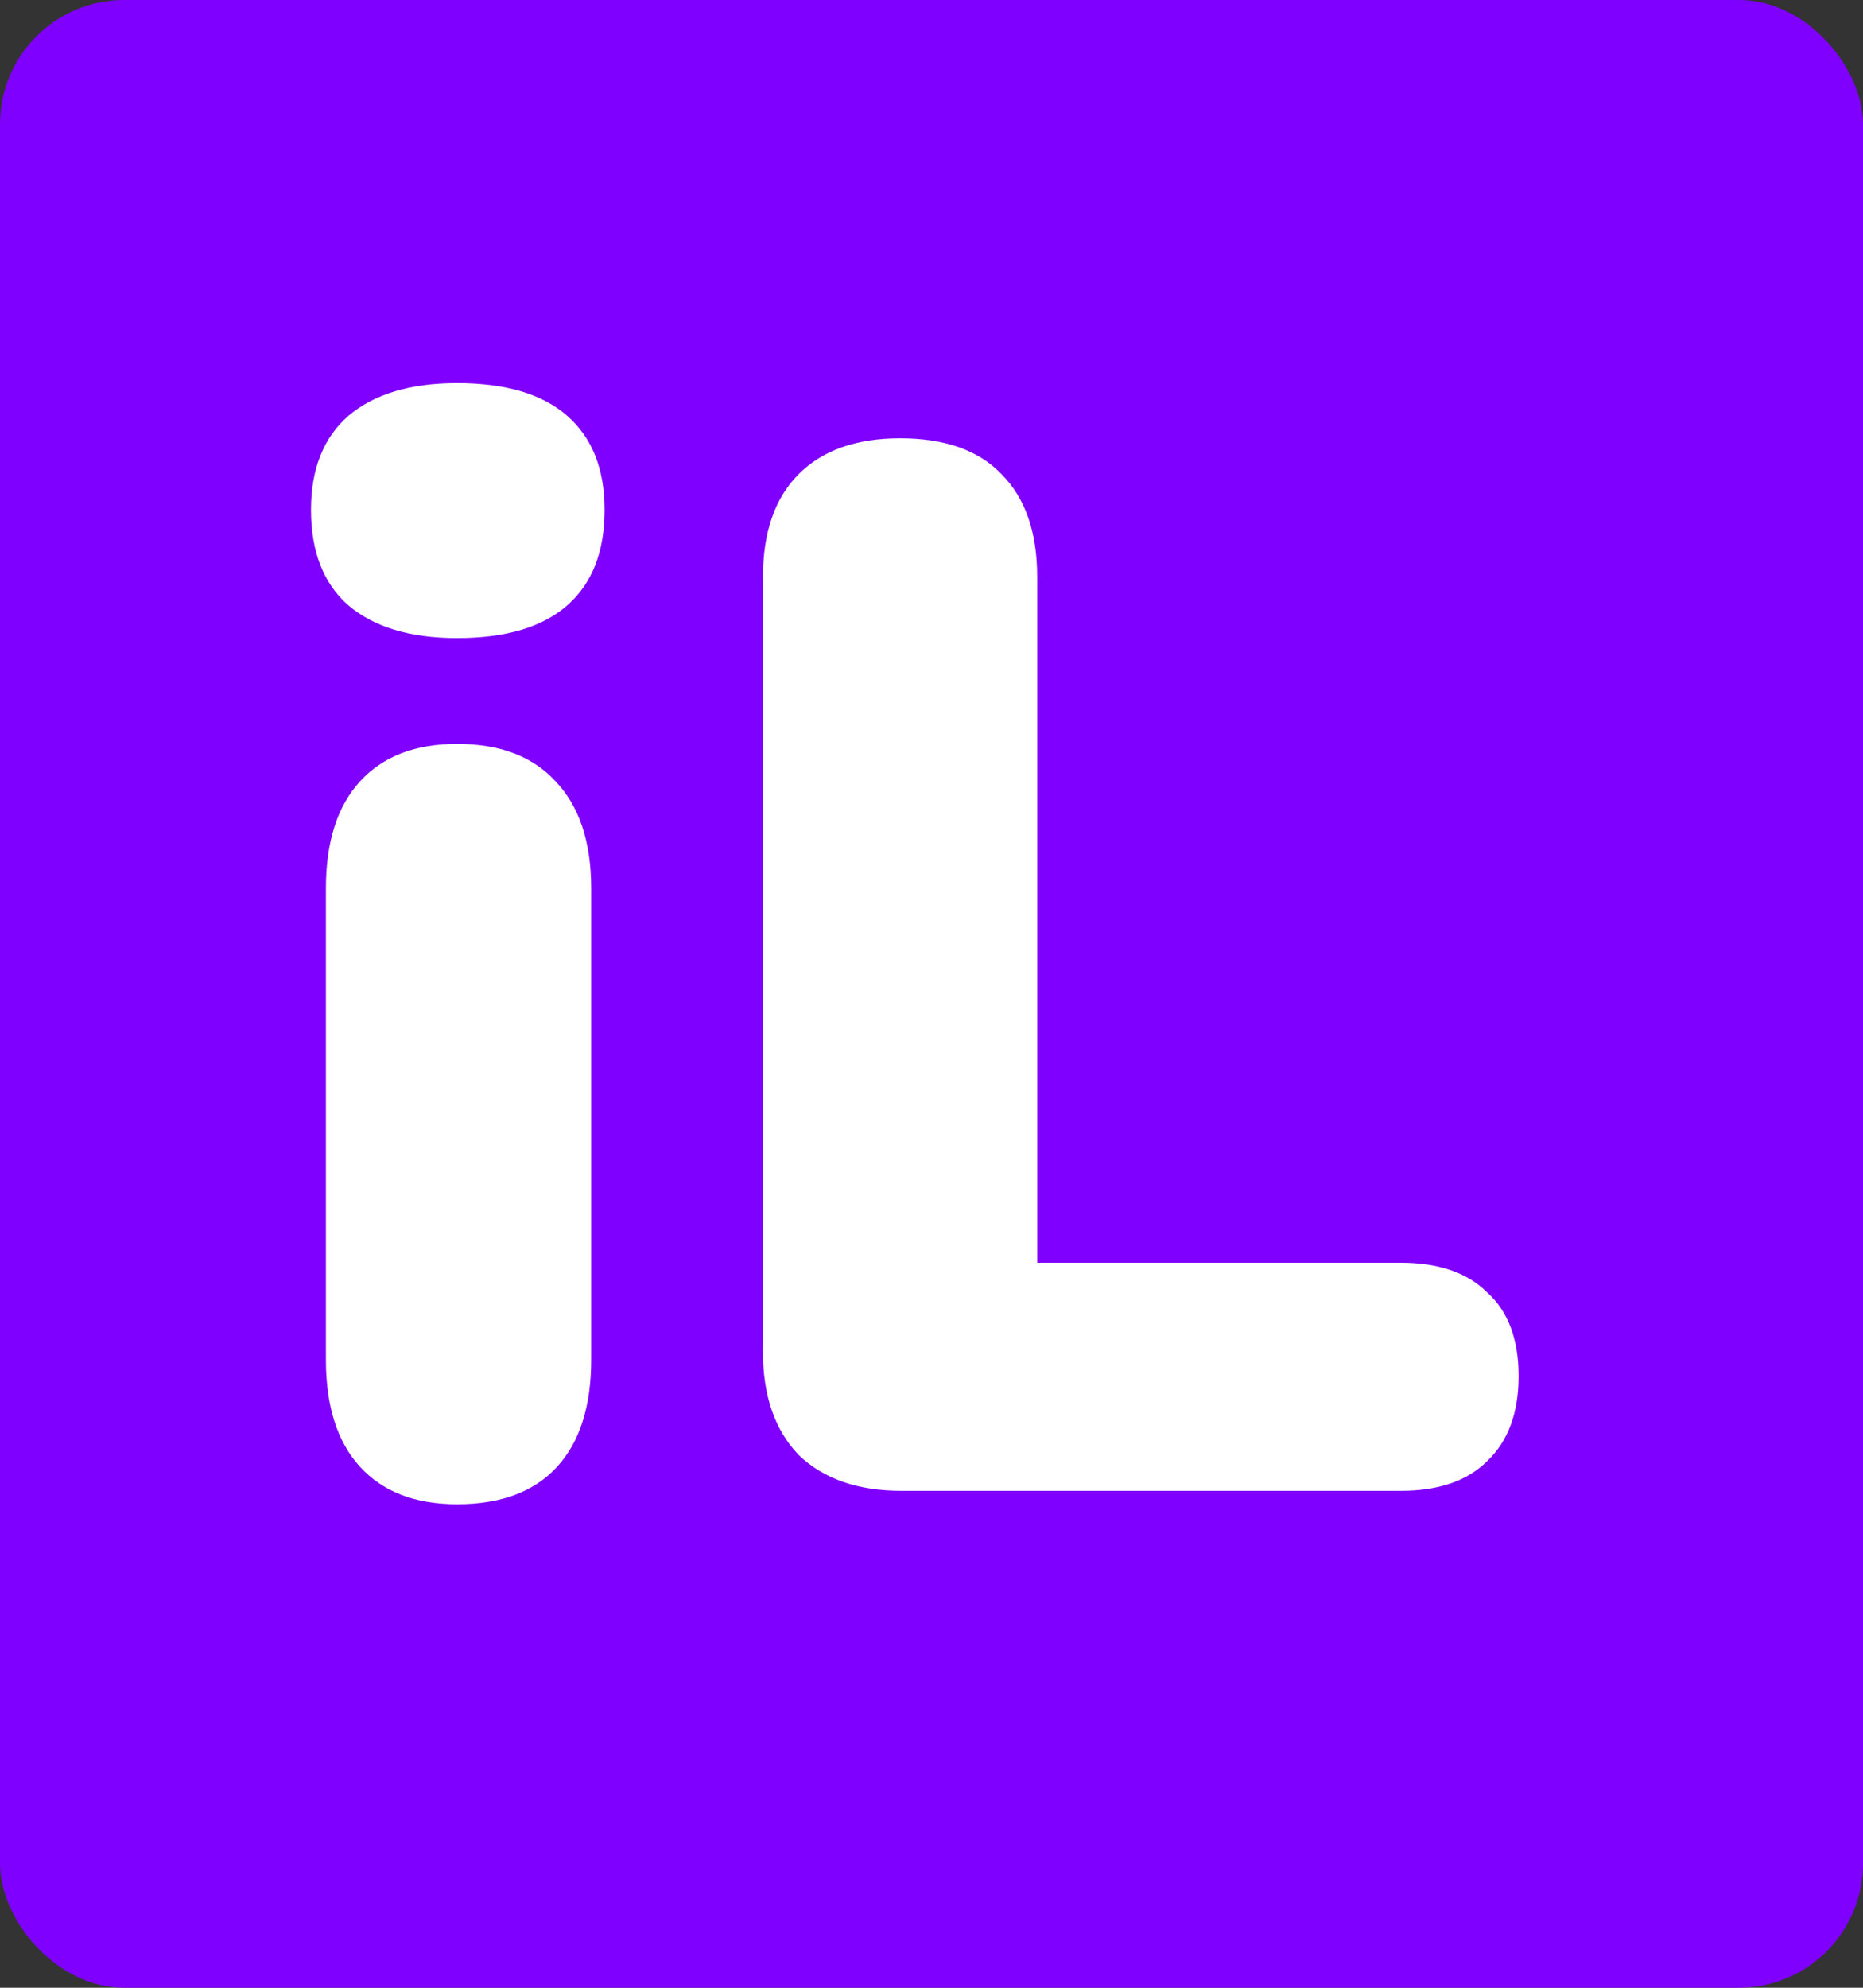 <svg width="15" height="16" viewBox="0 0 15 16" fill="none" xmlns="http://www.w3.org/2000/svg">
<rect x="0" y="0" width="15" height="16" fill="#333333" stroke="none"/>
<rect width="15" height="16" rx="1" fill="#8000FF"/>
<path d="M3.68 12.108C3.344 12.108 3.084 12.008 2.9 11.808C2.716 11.608 2.624 11.32 2.624 10.944V7.152C2.624 6.776 2.716 6.488 2.9 6.288C3.084 6.088 3.344 5.988 3.68 5.988C4.024 5.988 4.288 6.088 4.472 6.288C4.664 6.488 4.76 6.776 4.76 7.152V10.944C4.76 11.32 4.668 11.608 4.484 11.808C4.3 12.008 4.032 12.108 3.68 12.108ZM3.68 5.136C3.304 5.136 3.012 5.048 2.804 4.872C2.604 4.696 2.504 4.44 2.504 4.104C2.504 3.776 2.604 3.524 2.804 3.348C3.012 3.172 3.304 3.084 3.68 3.084C4.072 3.084 4.368 3.172 4.568 3.348C4.768 3.524 4.868 3.776 4.868 4.104C4.868 4.44 4.768 4.696 4.568 4.872C4.368 5.048 4.072 5.136 3.68 5.136ZM7.259 12C6.907 12 6.631 11.904 6.431 11.712C6.239 11.512 6.143 11.236 6.143 10.884V4.644C6.143 4.284 6.239 4.008 6.431 3.816C6.623 3.624 6.895 3.528 7.247 3.528C7.607 3.528 7.879 3.624 8.063 3.816C8.255 4.008 8.351 4.284 8.351 4.644V10.164H11.279C11.583 10.164 11.815 10.244 11.975 10.404C12.143 10.556 12.227 10.78 12.227 11.076C12.227 11.372 12.143 11.6 11.975 11.76C11.815 11.92 11.583 12 11.279 12H7.259Z" fill="white"/>
</svg>
